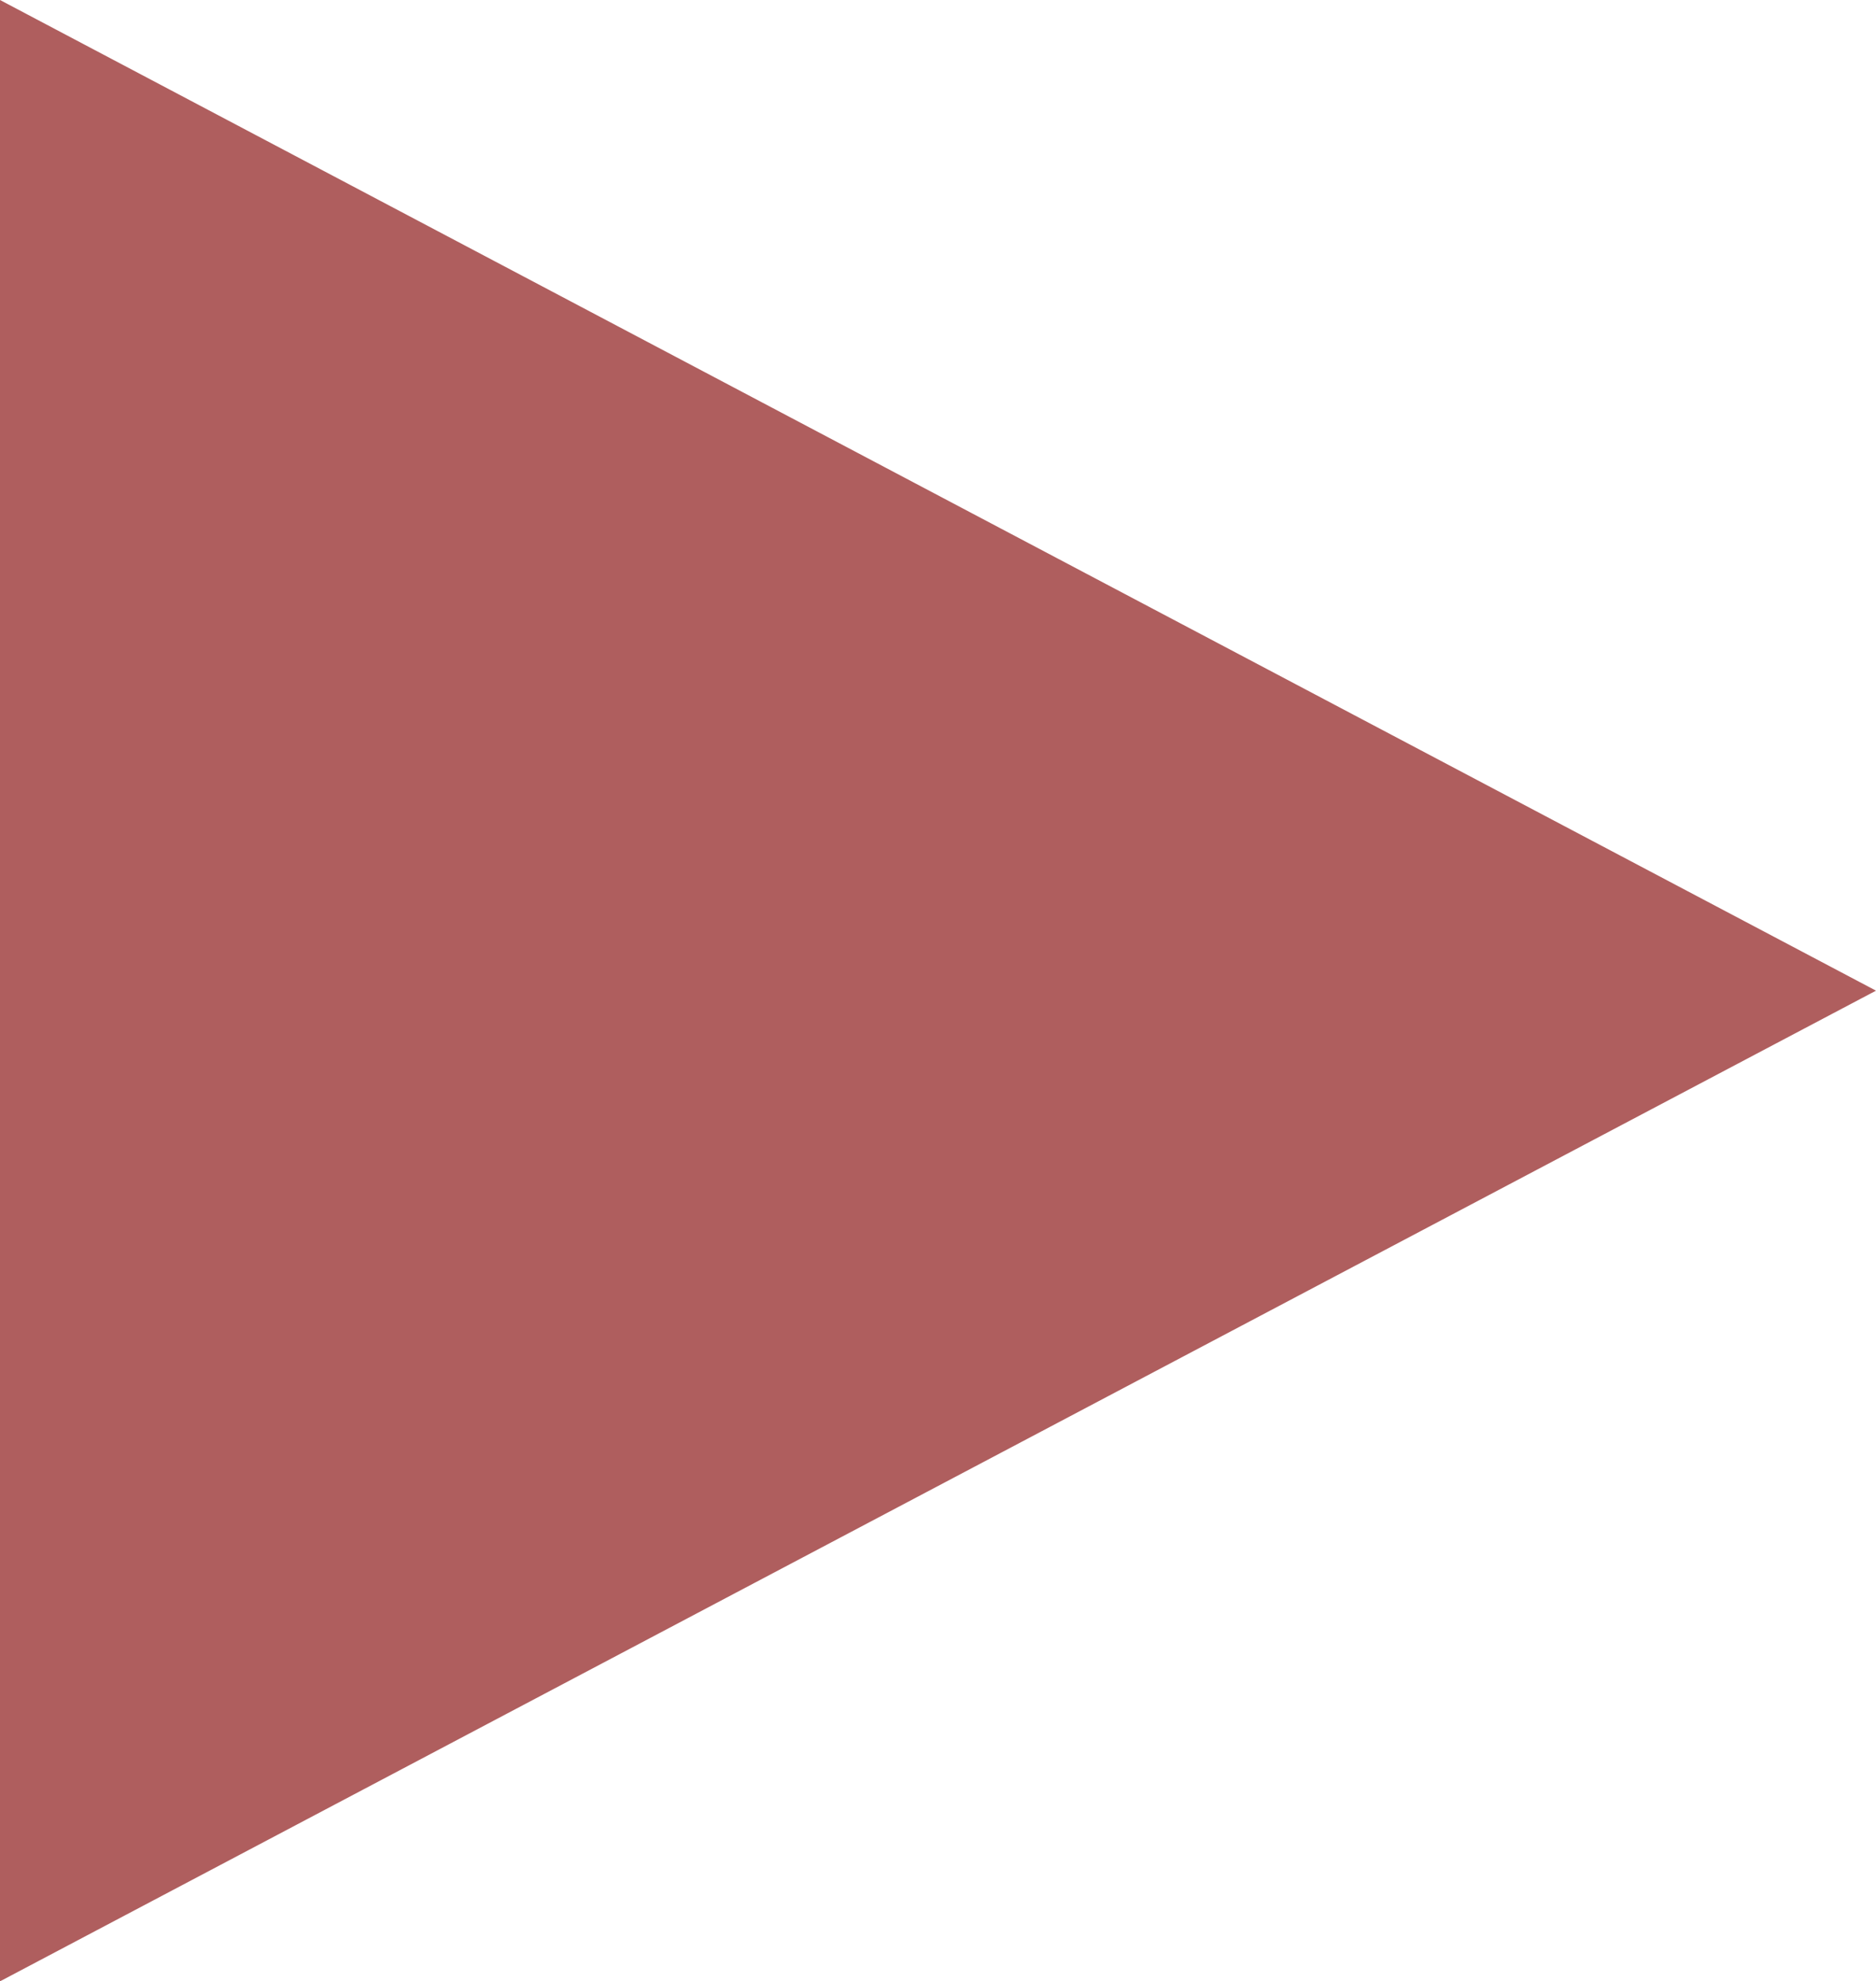 <?xml version="1.0" encoding="utf-8"?>
<!-- Generator: Adobe Illustrator 21.1.0, SVG Export Plug-In . SVG Version: 6.00 Build 0)  -->
<svg version="1.1" id="Layer_1" xmlns="http://www.w3.org/2000/svg" xmlns:xlink="http://www.w3.org/1999/xlink" x="0px" y="0px"
	 viewBox="0 0 133.5 141" style="enable-background:new 0 0 133.5 141;" xml:space="preserve">
<style type="text/css">
	.st0{fill:#AF5E5E;}
</style>
<polygon class="st0" points="0,141 0,0 133.5,70.5 "/>
</svg>
